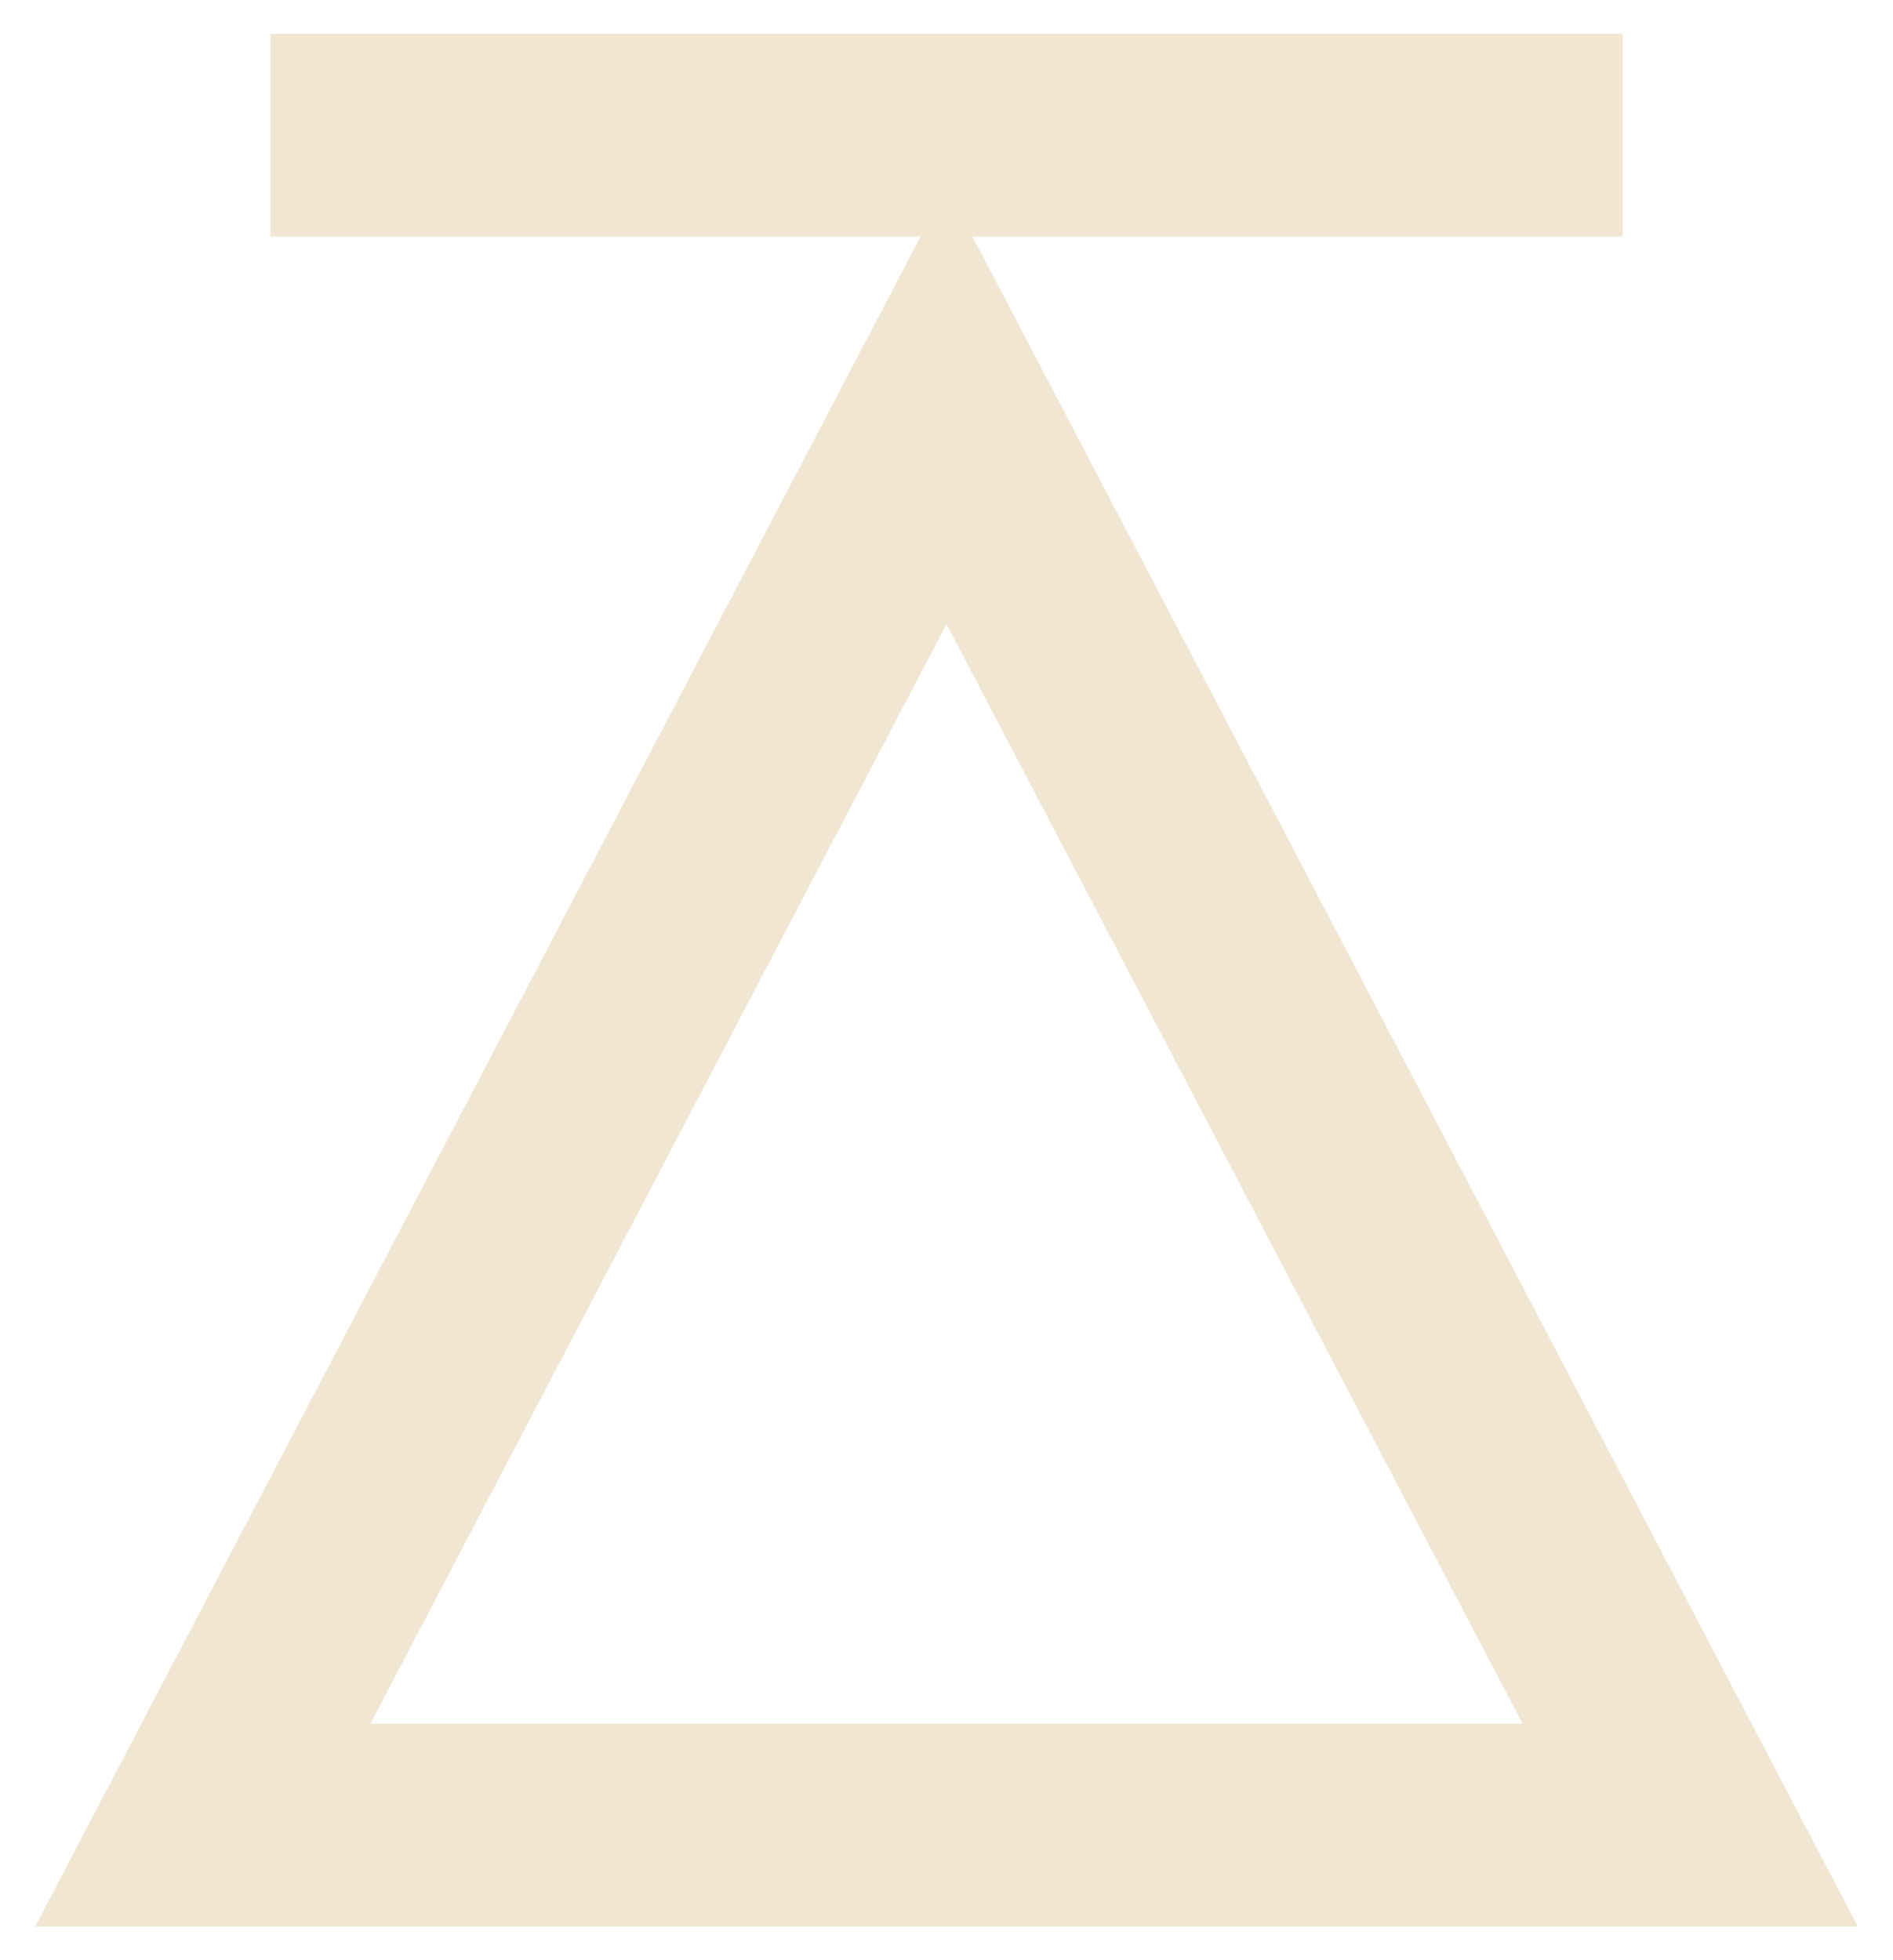 <?xml version="1.0" encoding="UTF-8" standalone="no"?>
<svg width="28px" height="29px" viewBox="0 0 28 29" version="1.1" xmlns="http://www.w3.org/2000/svg" xmlns:xlink="http://www.w3.org/1999/xlink">
    <!-- Generator: Sketch 46.2 (44496) - http://www.bohemiancoding.com/sketch -->
    <title>picto l'esprit</title>
    <desc>Created with Sketch.</desc>
    <defs></defs>
    <g id="Page-1" stroke="none" stroke-width="1" fill="none" fill-rule="evenodd">
        <g id="Desktop-HD" transform="translate(-1061, -729)" stroke="#F0E6D2" stroke-width="3">
            <g id="fil-d'ariane" transform="translate(426, 730)">
                <g id="bullets" transform="translate(22, 0)">
                    <g id="Group-2" transform="translate(589, 0)">
                        <g id="picto-l'esprit" transform="translate(27, 0)">
                            <path d="M1,1 L21,1" id="Stroke-1"></path>
                            <polygon id="Stroke-3" points="22 26 0 26 11 5"></polygon>
                        </g>
                    </g>
                </g>
            </g>
        </g>
    </g>
</svg>